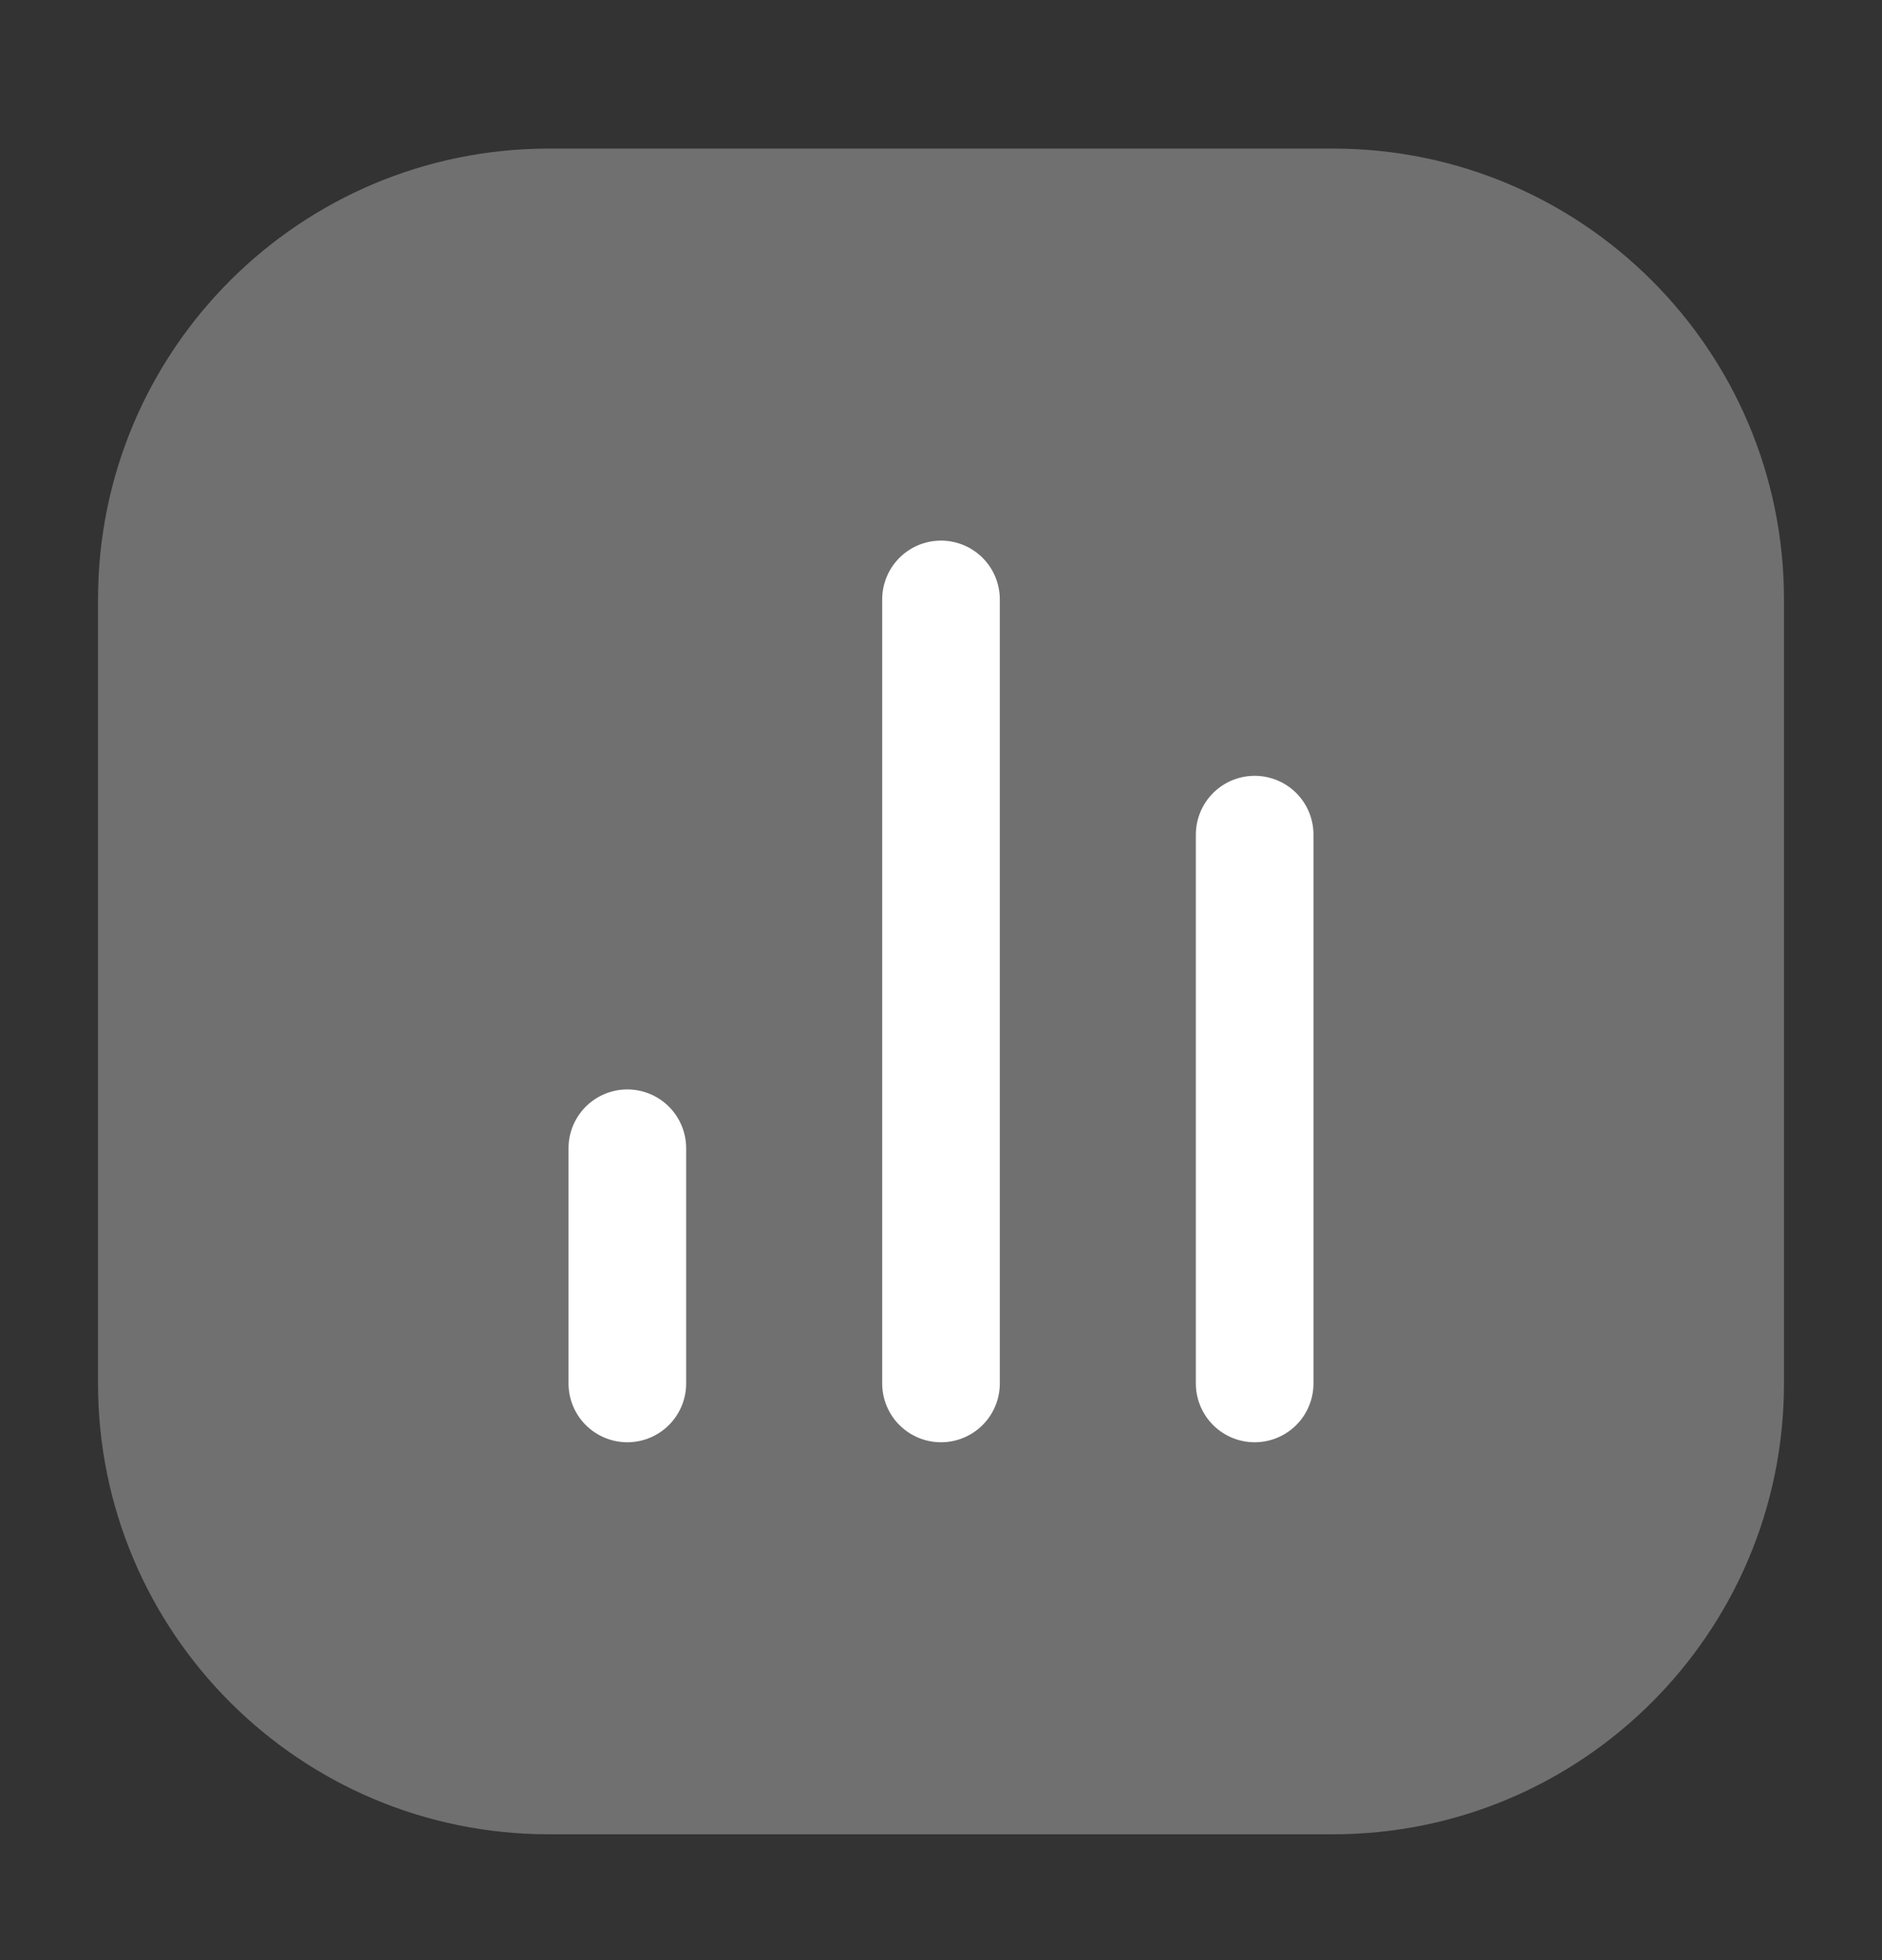 <svg width="24" height="25" viewBox="0 0 24 25" fill="none" xmlns="http://www.w3.org/2000/svg">
<rect x="0" y="0" width="24" height="25" fill="#333333" stroke="none"/>
<g id="Iconex">
<g id="Chart">
<path id="Subtract" opacity="0.3" fill-rule="evenodd" clip-rule="evenodd" d="M7 1.895C3.824 1.895 1.25 4.469 1.25 7.645V17.645C1.25 20.82 3.824 23.395 7 23.395H17C20.176 23.395 22.75 20.82 22.75 17.645V7.645C22.75 4.469 20.176 1.895 17 1.895H7Z" fill="white"/>
<path id="Line" d="M8 17.645L8 14.645" stroke="white" stroke-width="1.5" stroke-linecap="round" stroke-linejoin="round"/>
<path id="Line_2" d="M12 17.645L12 7.645" stroke="white" stroke-width="1.5" stroke-linecap="round" stroke-linejoin="round"/>
<path id="Line_3" d="M16 17.645L16 10.645" stroke="white" stroke-width="1.5" stroke-linecap="round" stroke-linejoin="round"/>
</g>
</g>
</svg>
